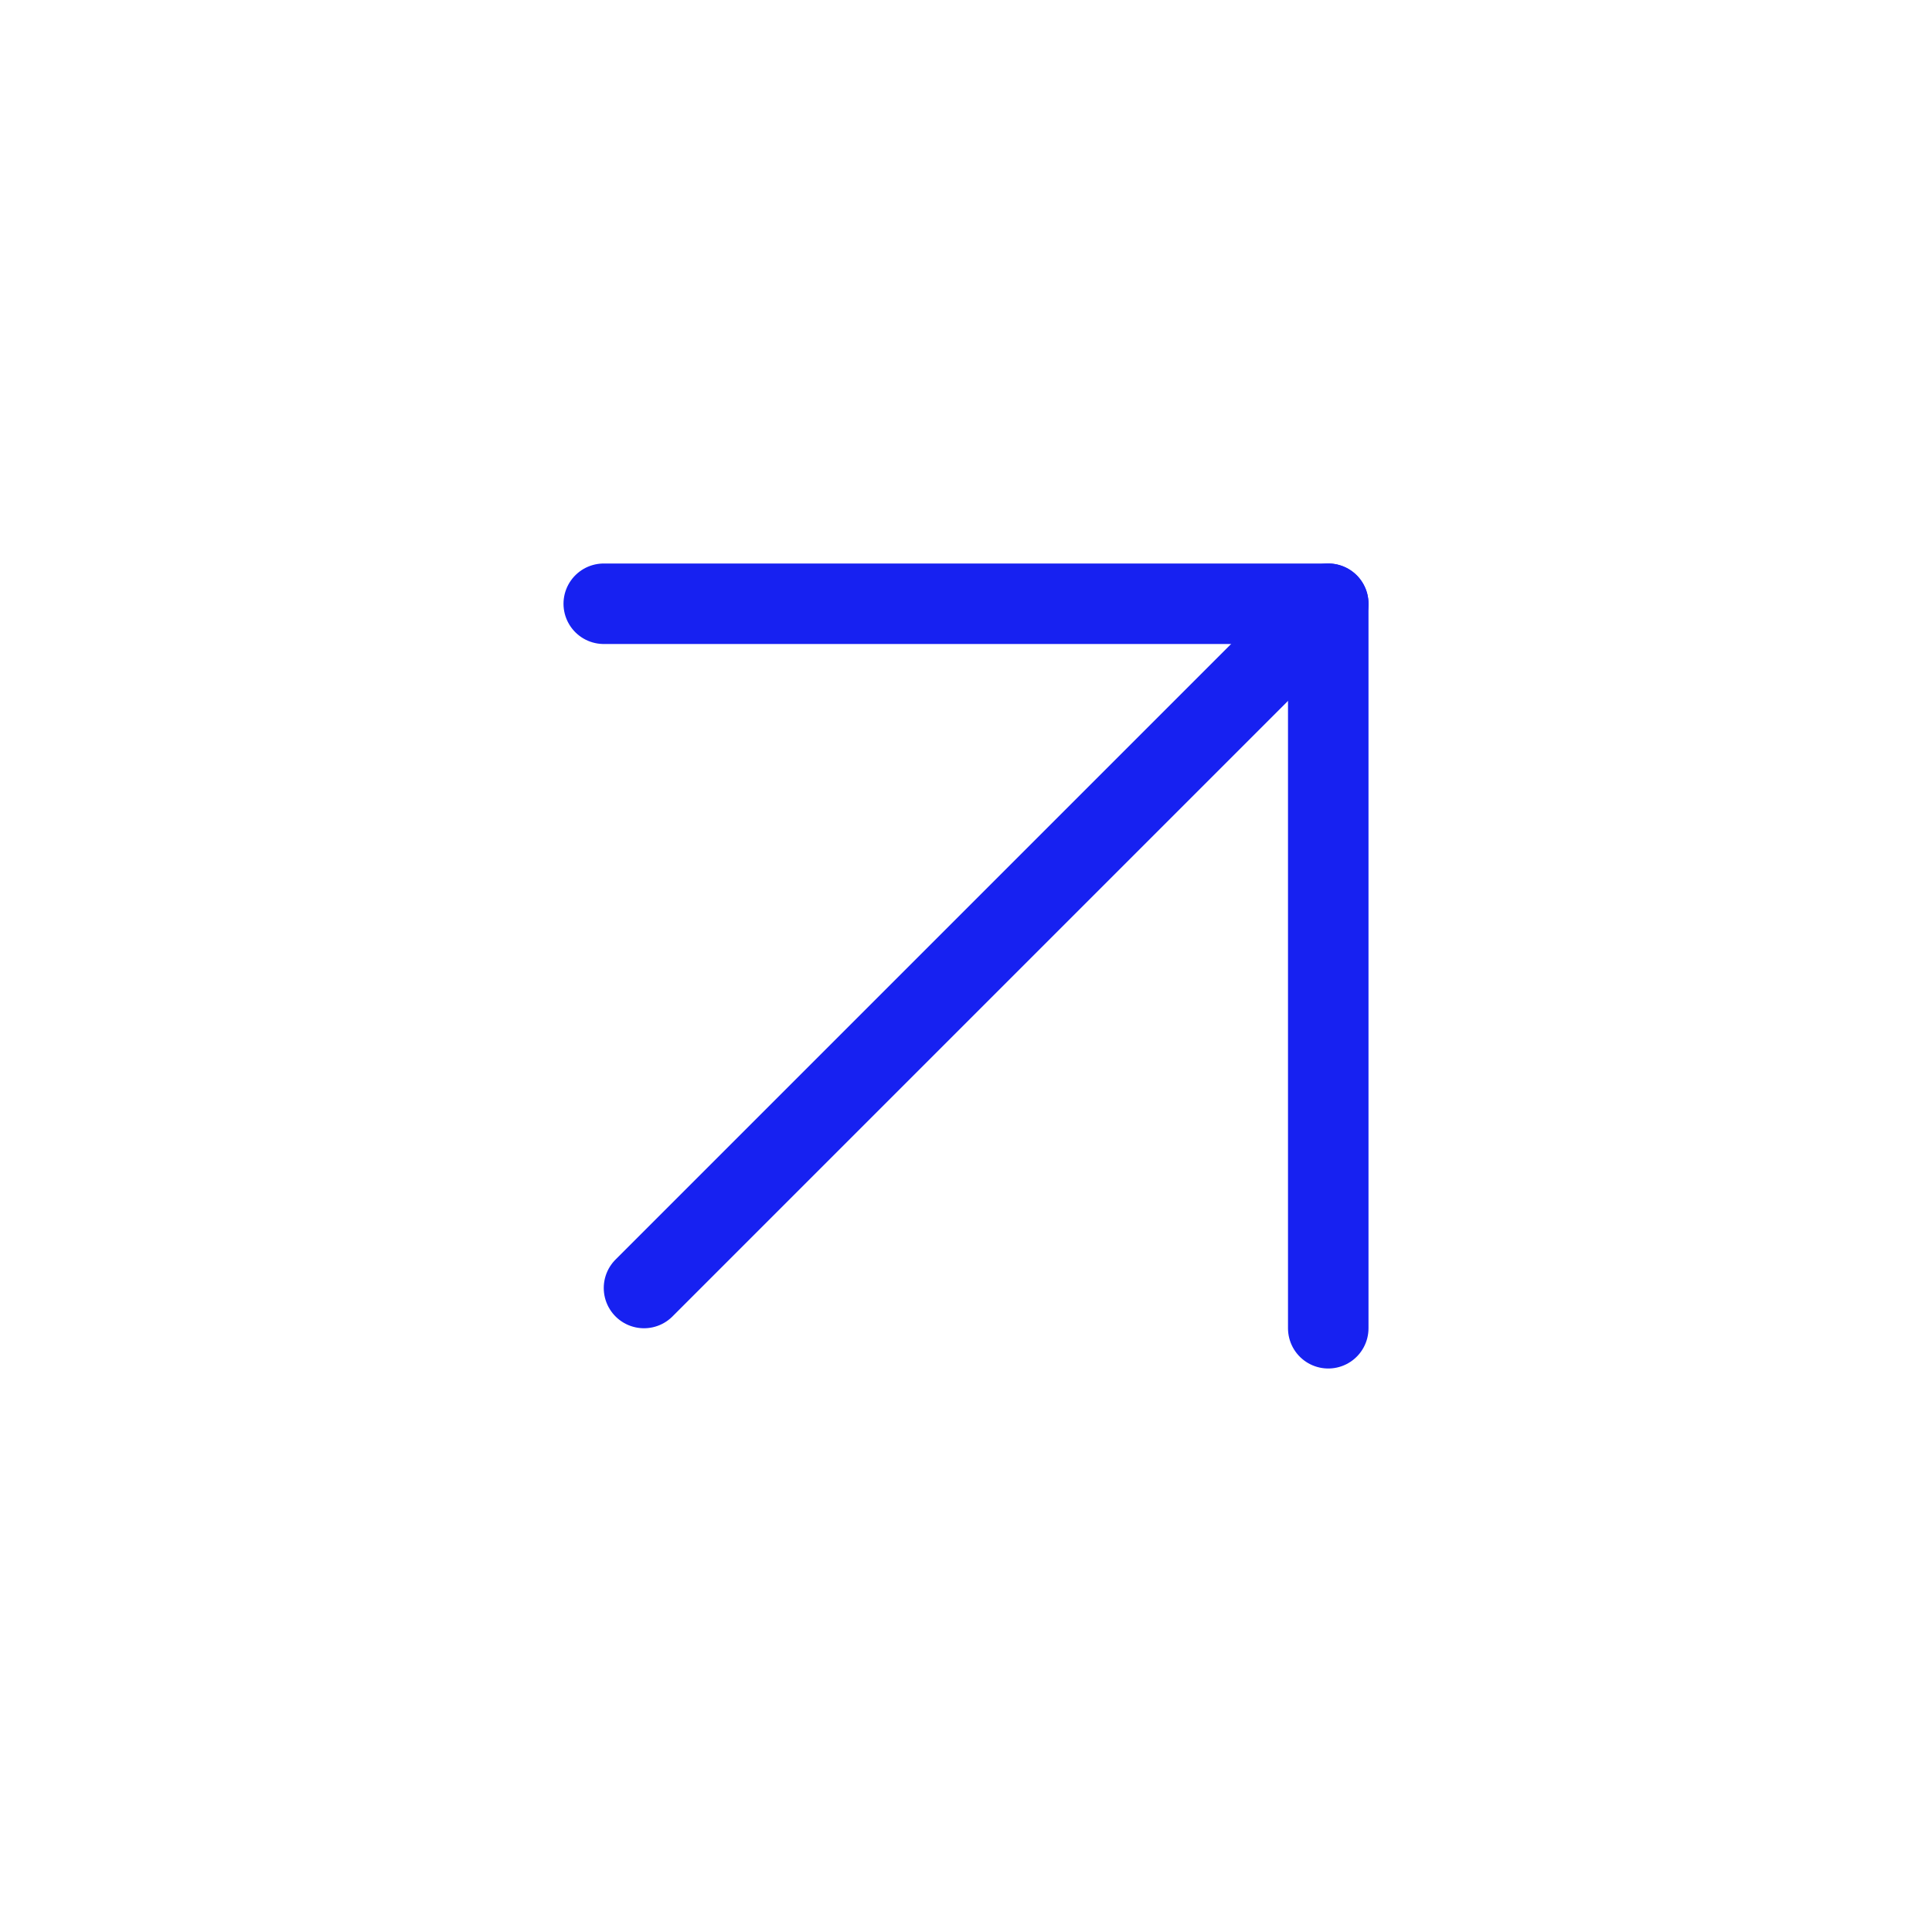 <?xml version="1.0" encoding="UTF-8"?><svg width="24" height="24" viewBox="0 0 48 48" fill="none" xmlns="http://www.w3.org/2000/svg"><path d="M16 32L33 15" stroke="#1721F1" stroke-width="2" stroke-linecap="round" stroke-linejoin="round"/><path d="M15 15H33V33" stroke="#1721F1" stroke-width="2" stroke-linecap="round" stroke-linejoin="round"/></svg>